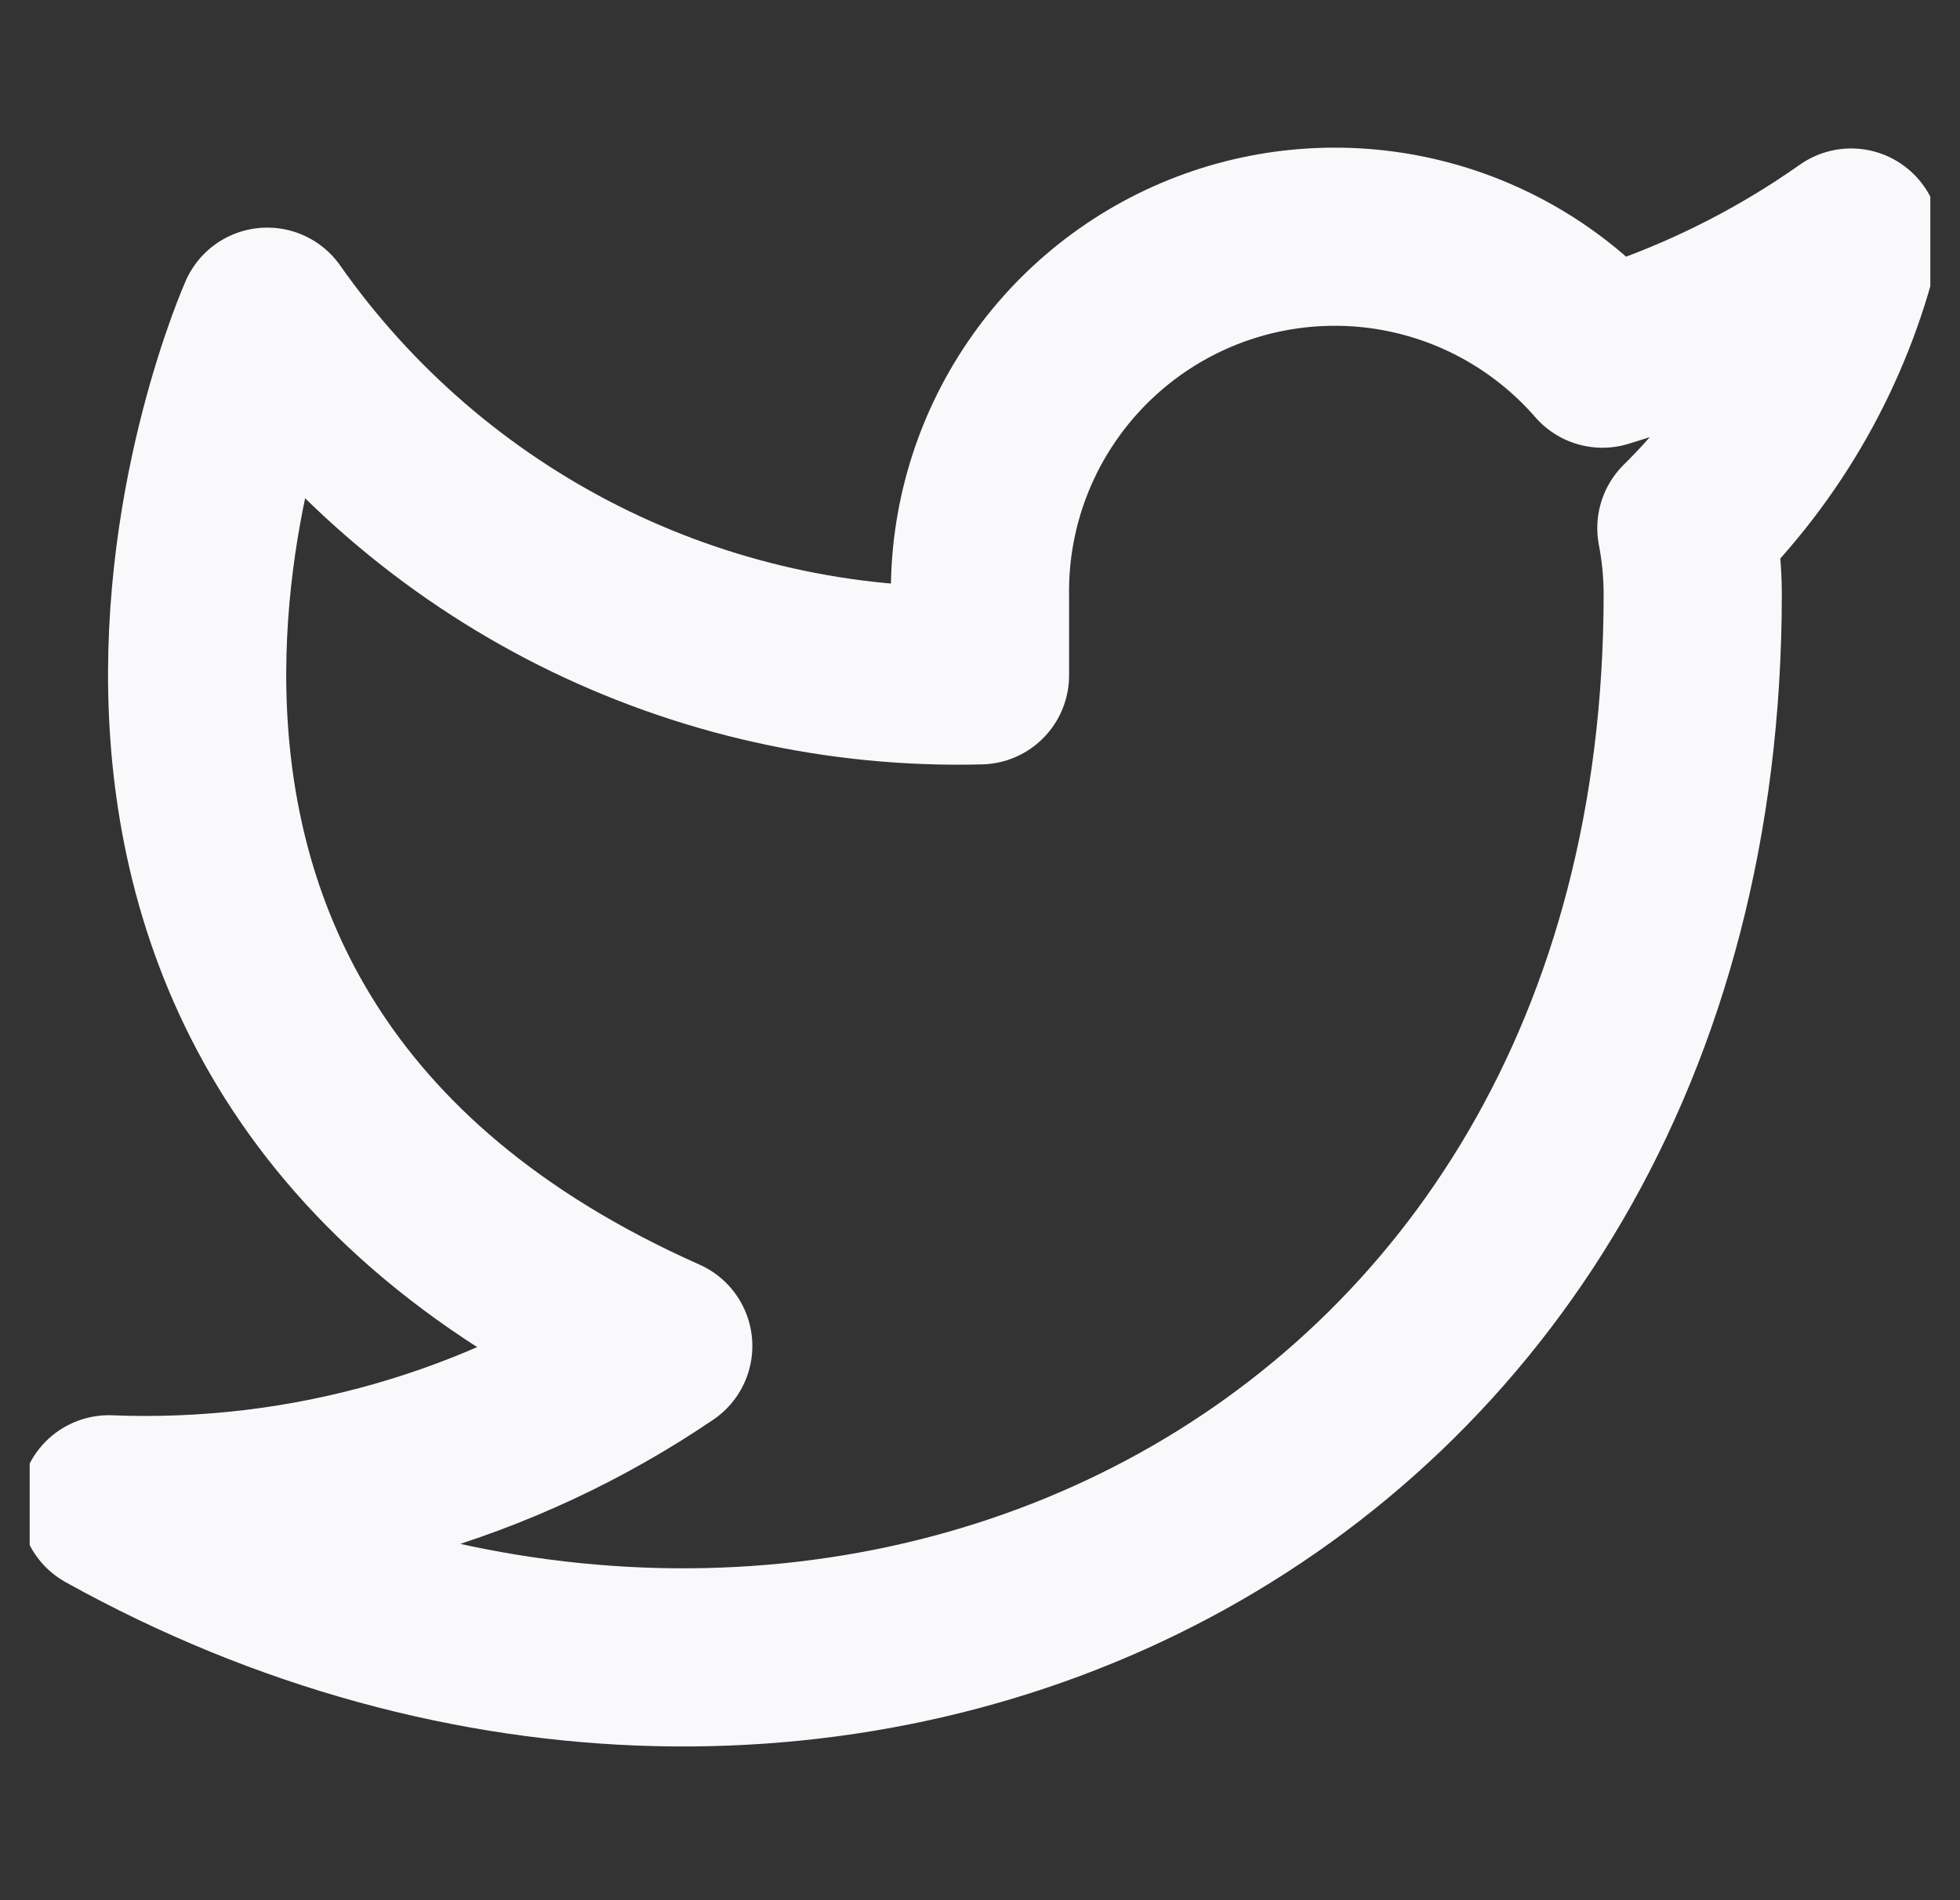 <svg width="33" height="32" viewBox="0 0 33 32" fill="none" xmlns="http://www.w3.org/2000/svg">
<rect x="0" y="0" width="33" height="32" fill="#333333" stroke="none"/>
<g clip-path="url(#clip0_167_208)">
<path d="M31.167 4C29.89 4.901 28.476 5.589 26.98 6.04C26.177 5.117 25.11 4.462 23.923 4.165C22.736 3.868 21.486 3.943 20.343 4.379C19.2 4.816 18.218 5.593 17.531 6.605C16.843 7.617 16.483 8.816 16.5 10.04V11.373C14.157 11.434 11.835 10.914 9.741 9.861C7.648 8.807 5.847 7.251 4.5 5.333C4.5 5.333 -0.833 17.333 11.167 22.667C8.421 24.531 5.149 25.465 1.833 25.333C13.833 32 28.5 25.333 28.5 10C28.499 9.629 28.463 9.258 28.393 8.893C29.754 7.551 30.714 5.857 31.167 4Z" stroke="#F9F9FB" stroke-width="3" stroke-linecap="round" stroke-linejoin="round"/>
</g>
<defs>
<clipPath id="clip0_167_208">
<rect width="32" height="32" fill="white" transform="translate(0.5)"/>
</clipPath>
</defs>
</svg>
